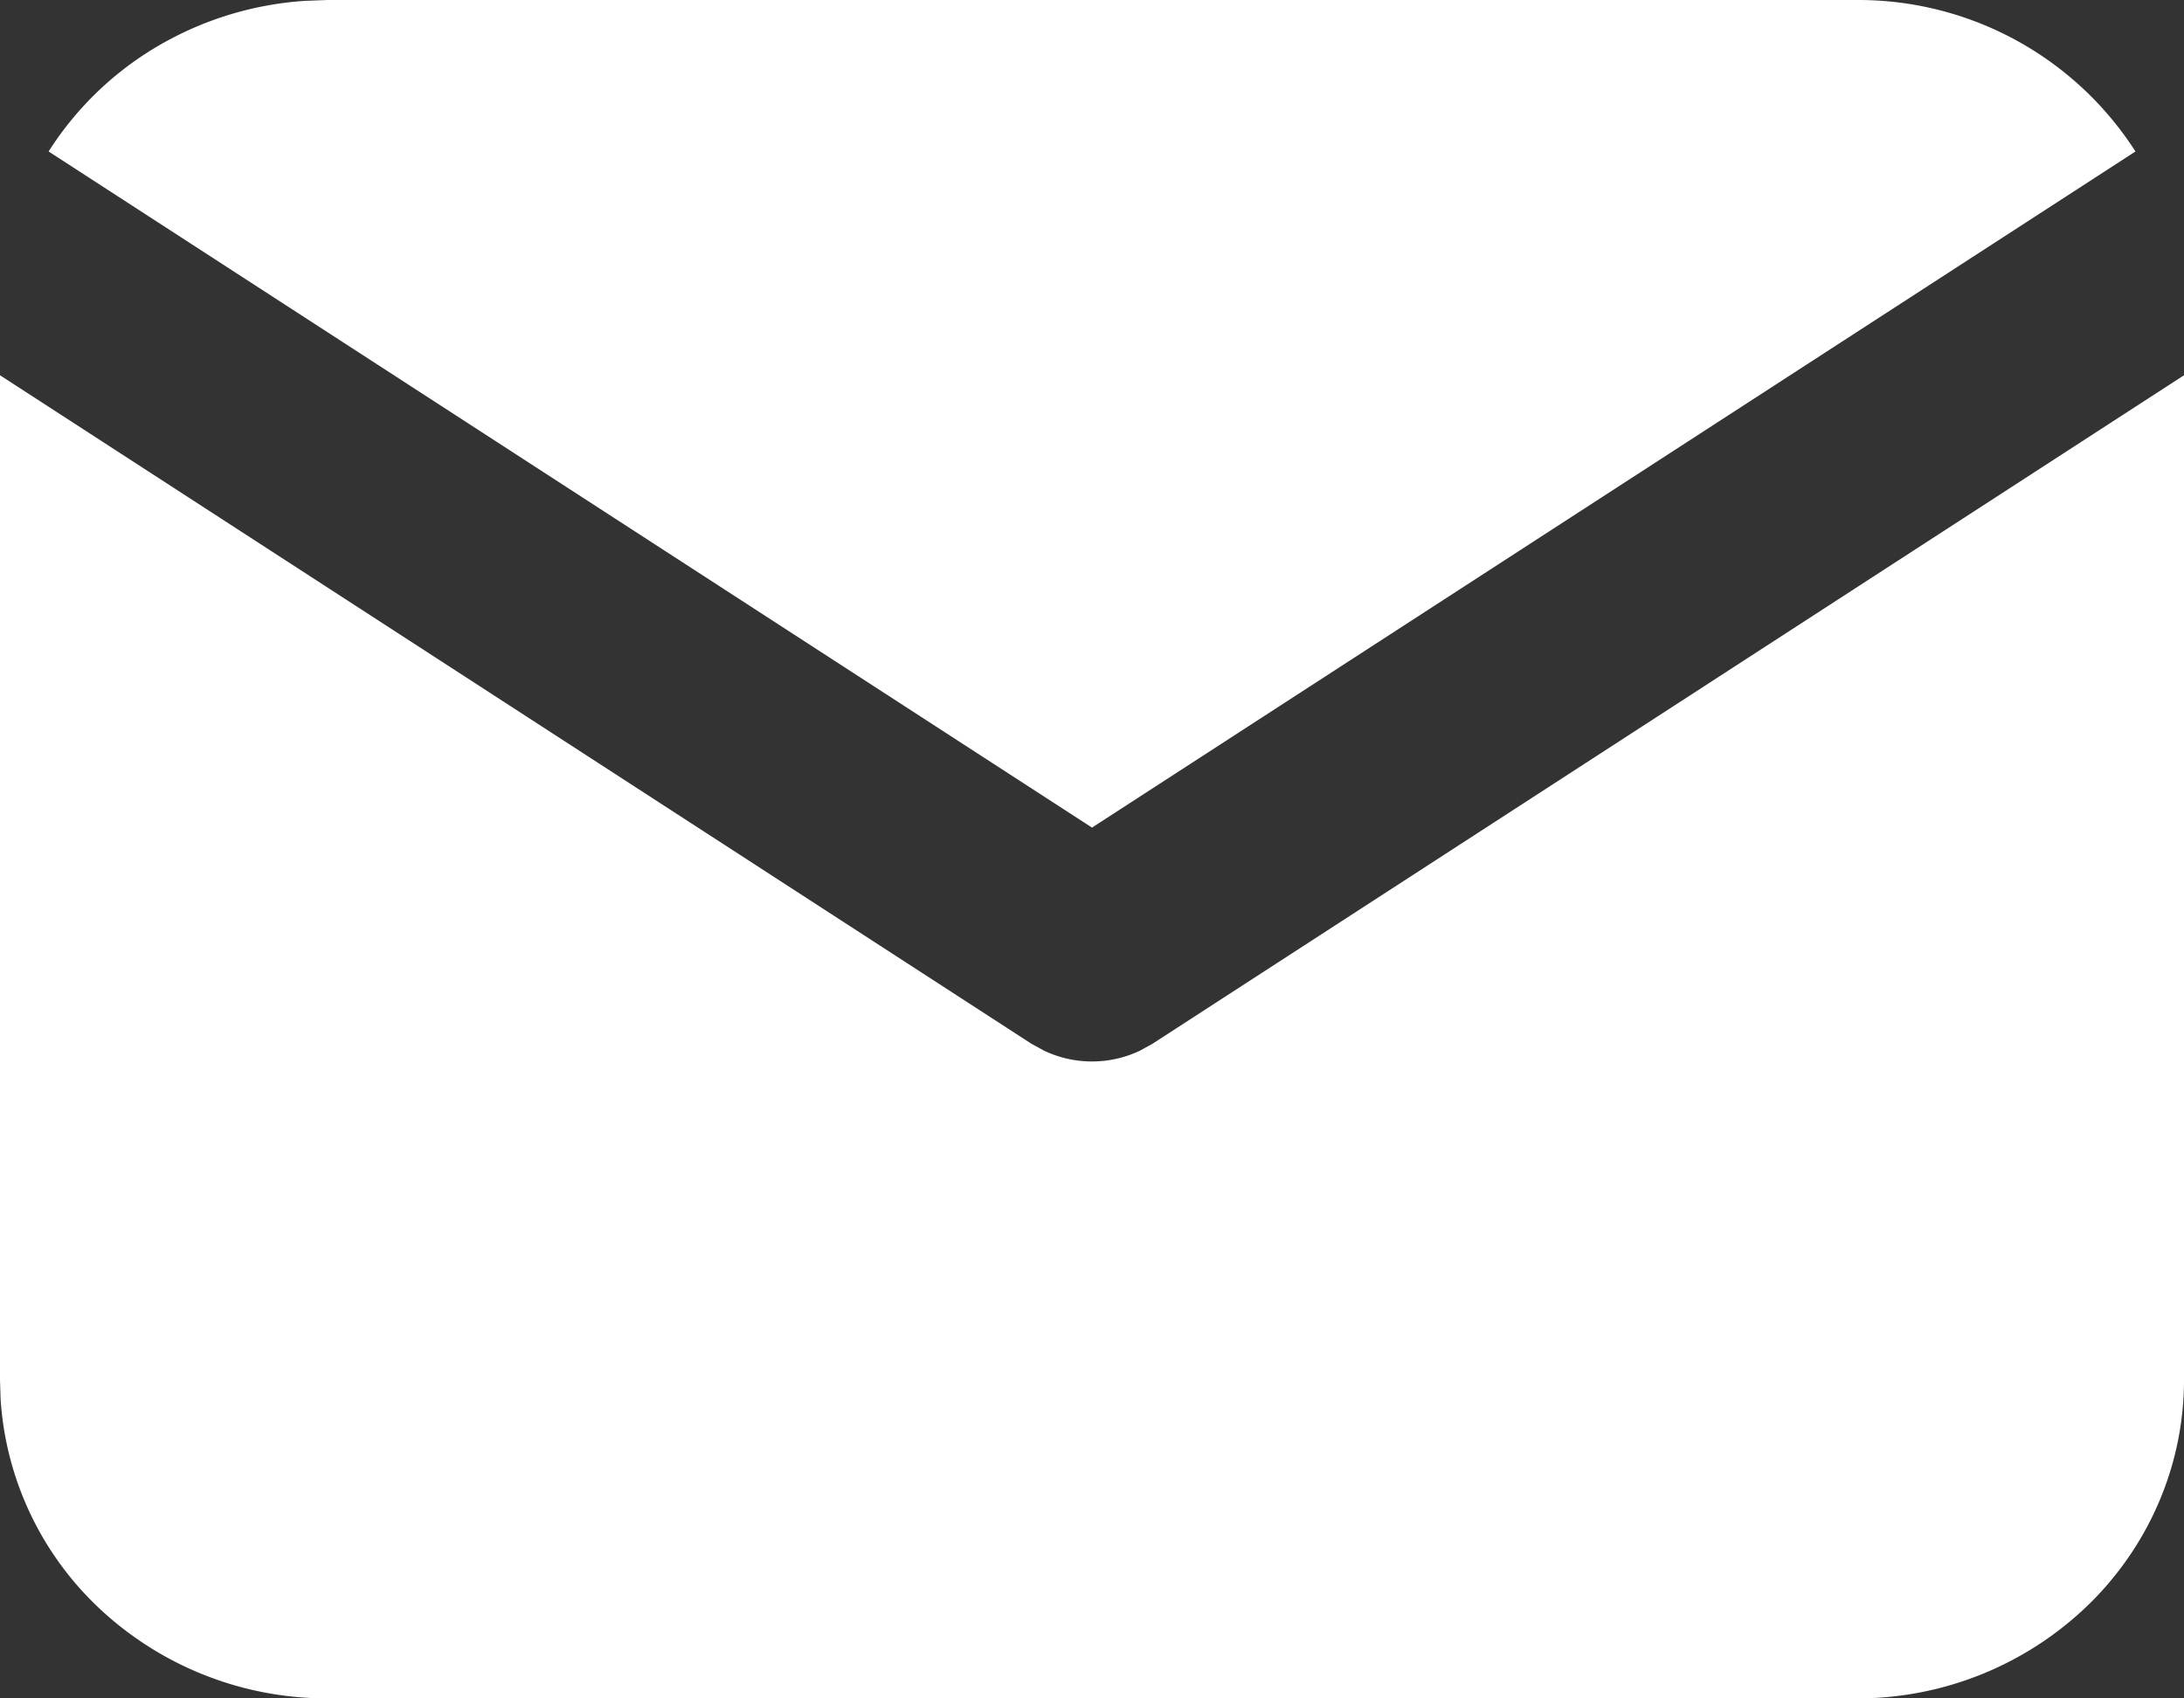 <svg width="27" height="21" viewBox="0 0 27 21" fill="none" xmlns="http://www.w3.org/2000/svg"><rect x="0" y="0" width="27" height="21" fill="#333333" stroke="none"/><path d="M27 4.64v12.423c0 1.004-.395 1.97-1.103 2.701a4.1 4.1 0 0 1-2.71 1.23L22.95 21H4.05a4.113 4.113 0 0 1-2.779-1.073 3.893 3.893 0 0 1-1.264-2.633L0 17.062V4.64l12.75 8.265.157.086a1.382 1.382 0 0 0 1.186 0l.156-.086L27 4.64Z" fill="#fff"/><path d="M22.95 0a4.07 4.07 0 0 1 3.45 1.873l-12.9 8.36L.601 1.873A3.996 3.996 0 0 1 1.958.566 4.13 4.13 0 0 1 3.779.01L4.05 0h18.9Z" fill="#fff"/></svg>